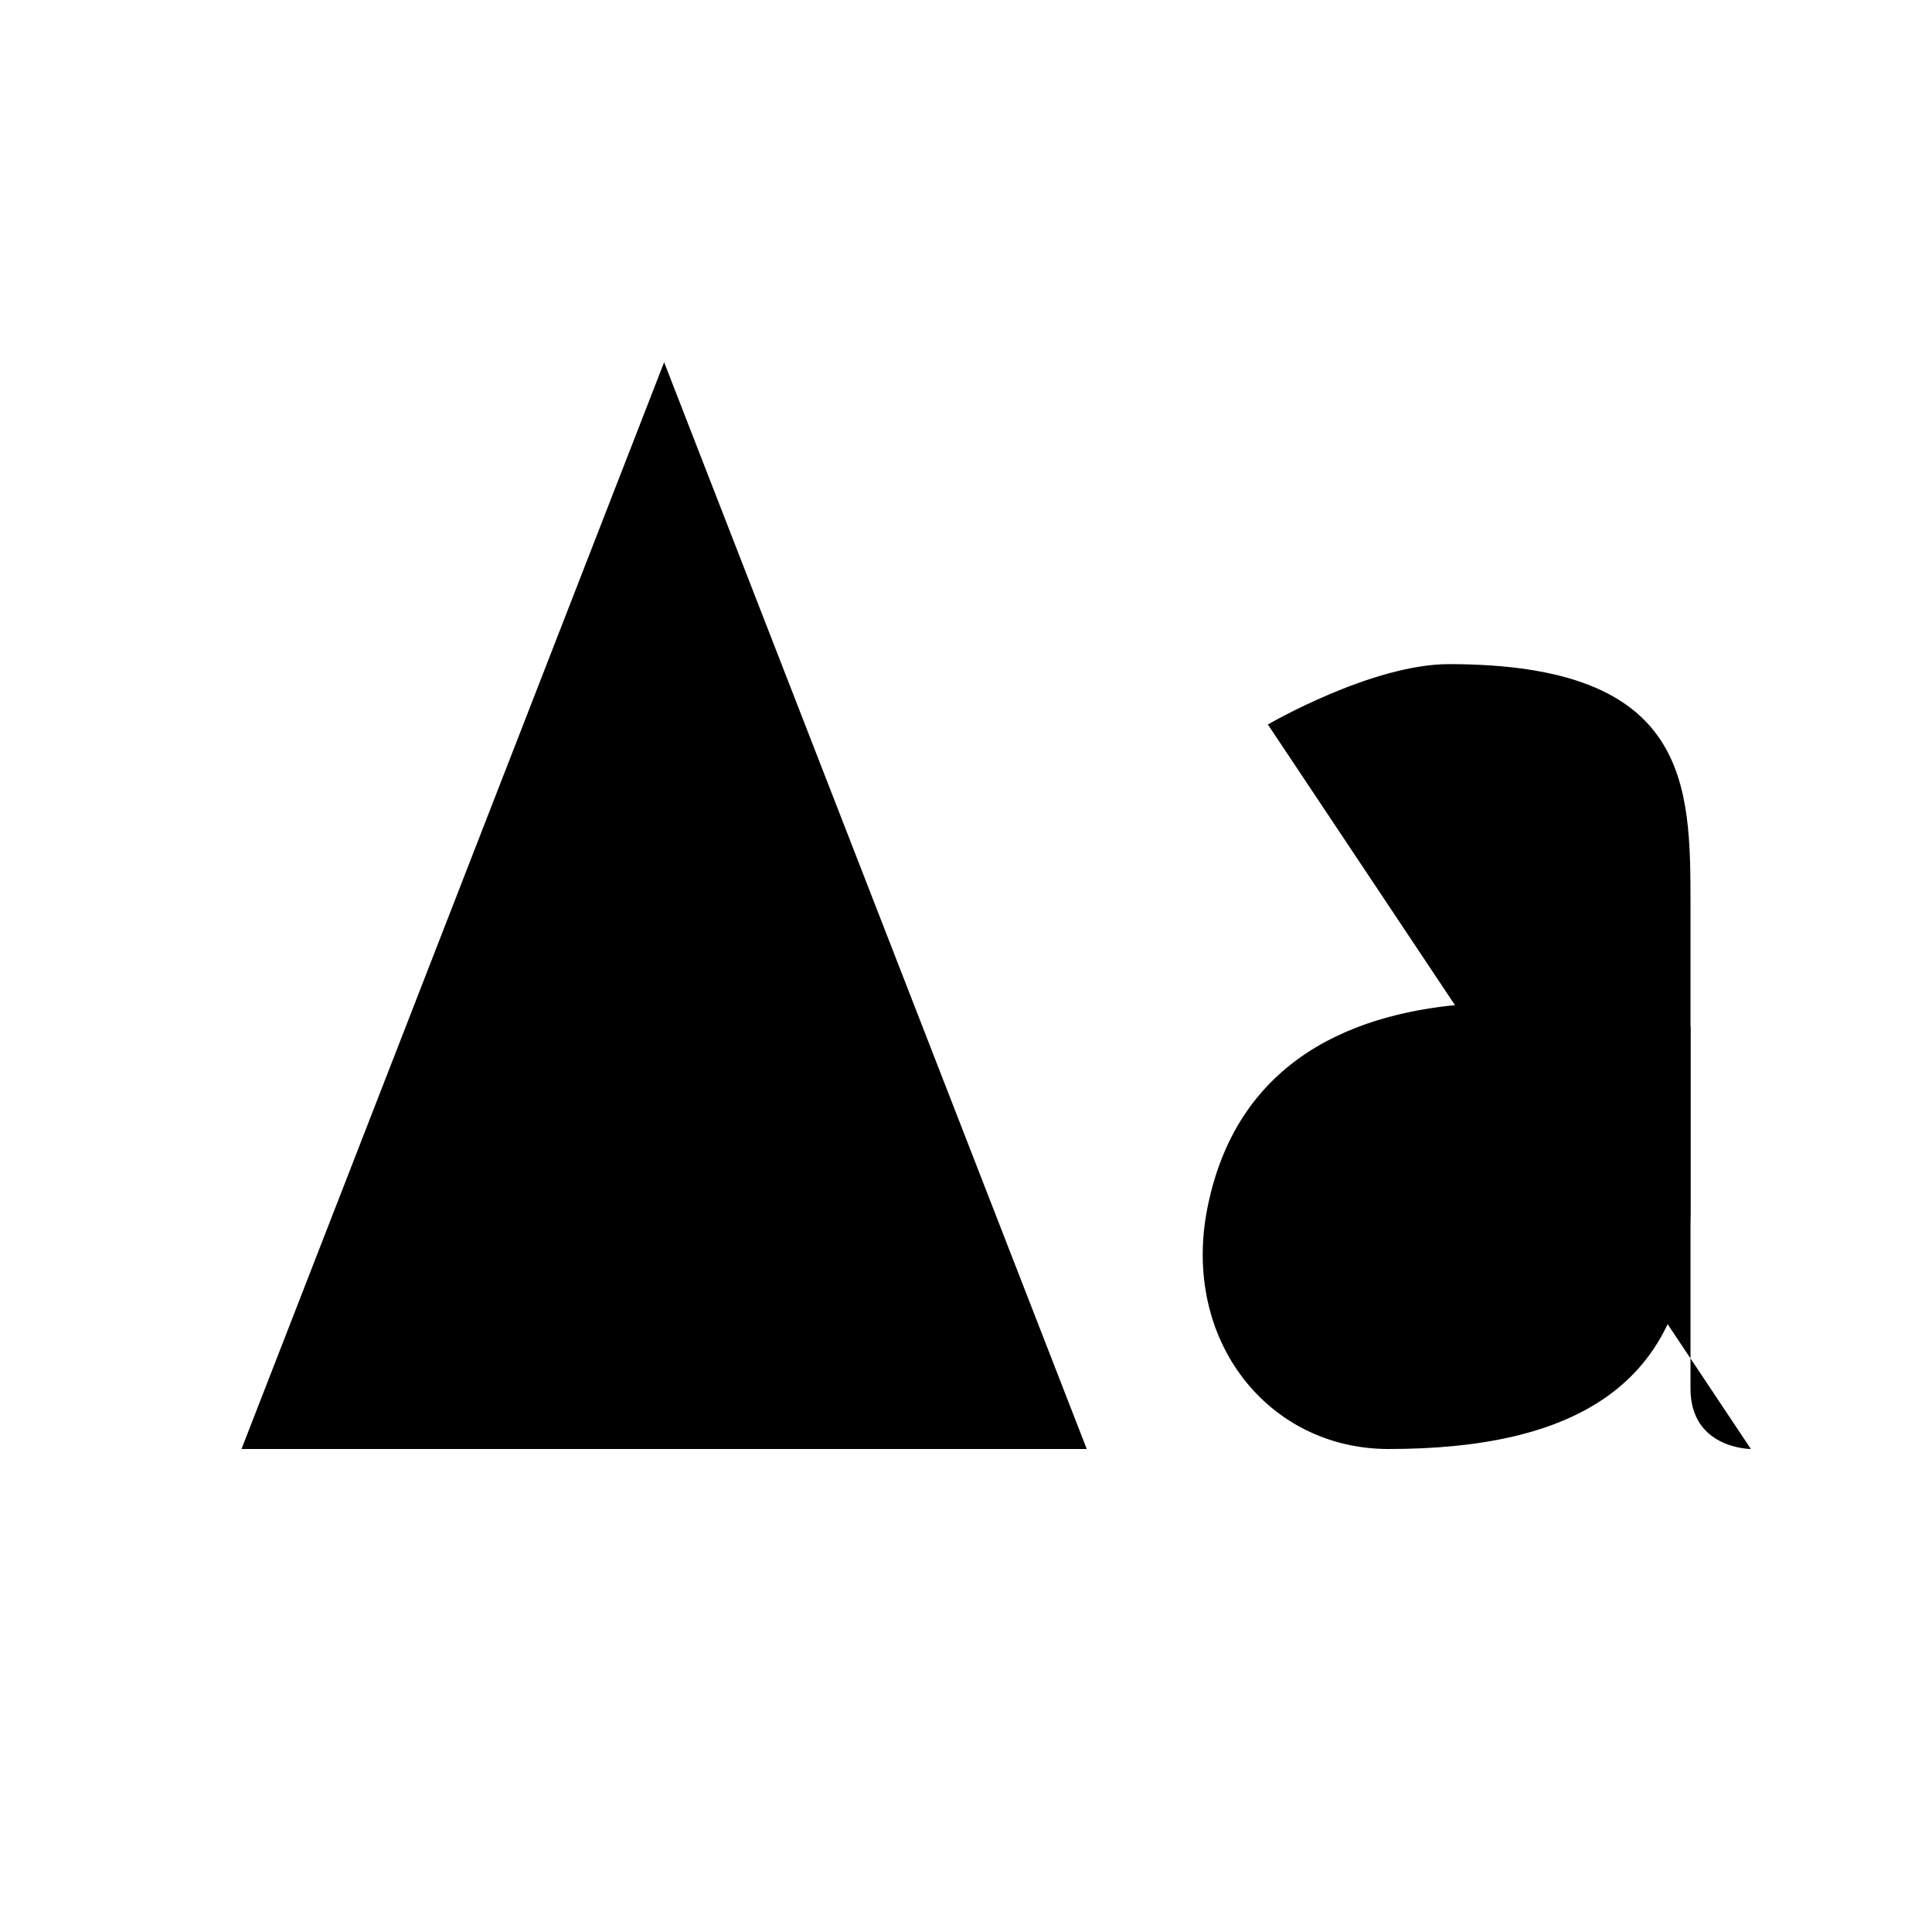 <svg xmlns="http://www.w3.org/2000/svg" viewBox="0 0 320 320">
  <title>type-outline</title>
  <g id="alignment">
    <g>
      <g>
        <polyline points="40 240 110 60 180 240" class="outline"/>
        <line x1="70" y1="170" x2="150" y2="170" class="outline"/>
      </g>
      <g>
        <path d="M210,120s17.153-10,30-10c40,0,40,20,40,40v80c0,10,10,10,10,10" class="outline"/>
        <path d="M280,170s-70-20-80,30c-4.385,21.927,10,40,30,40,30,0,50-10,50-40Z" class="outline"/>
      </g>
    </g>
  </g>
</svg>
